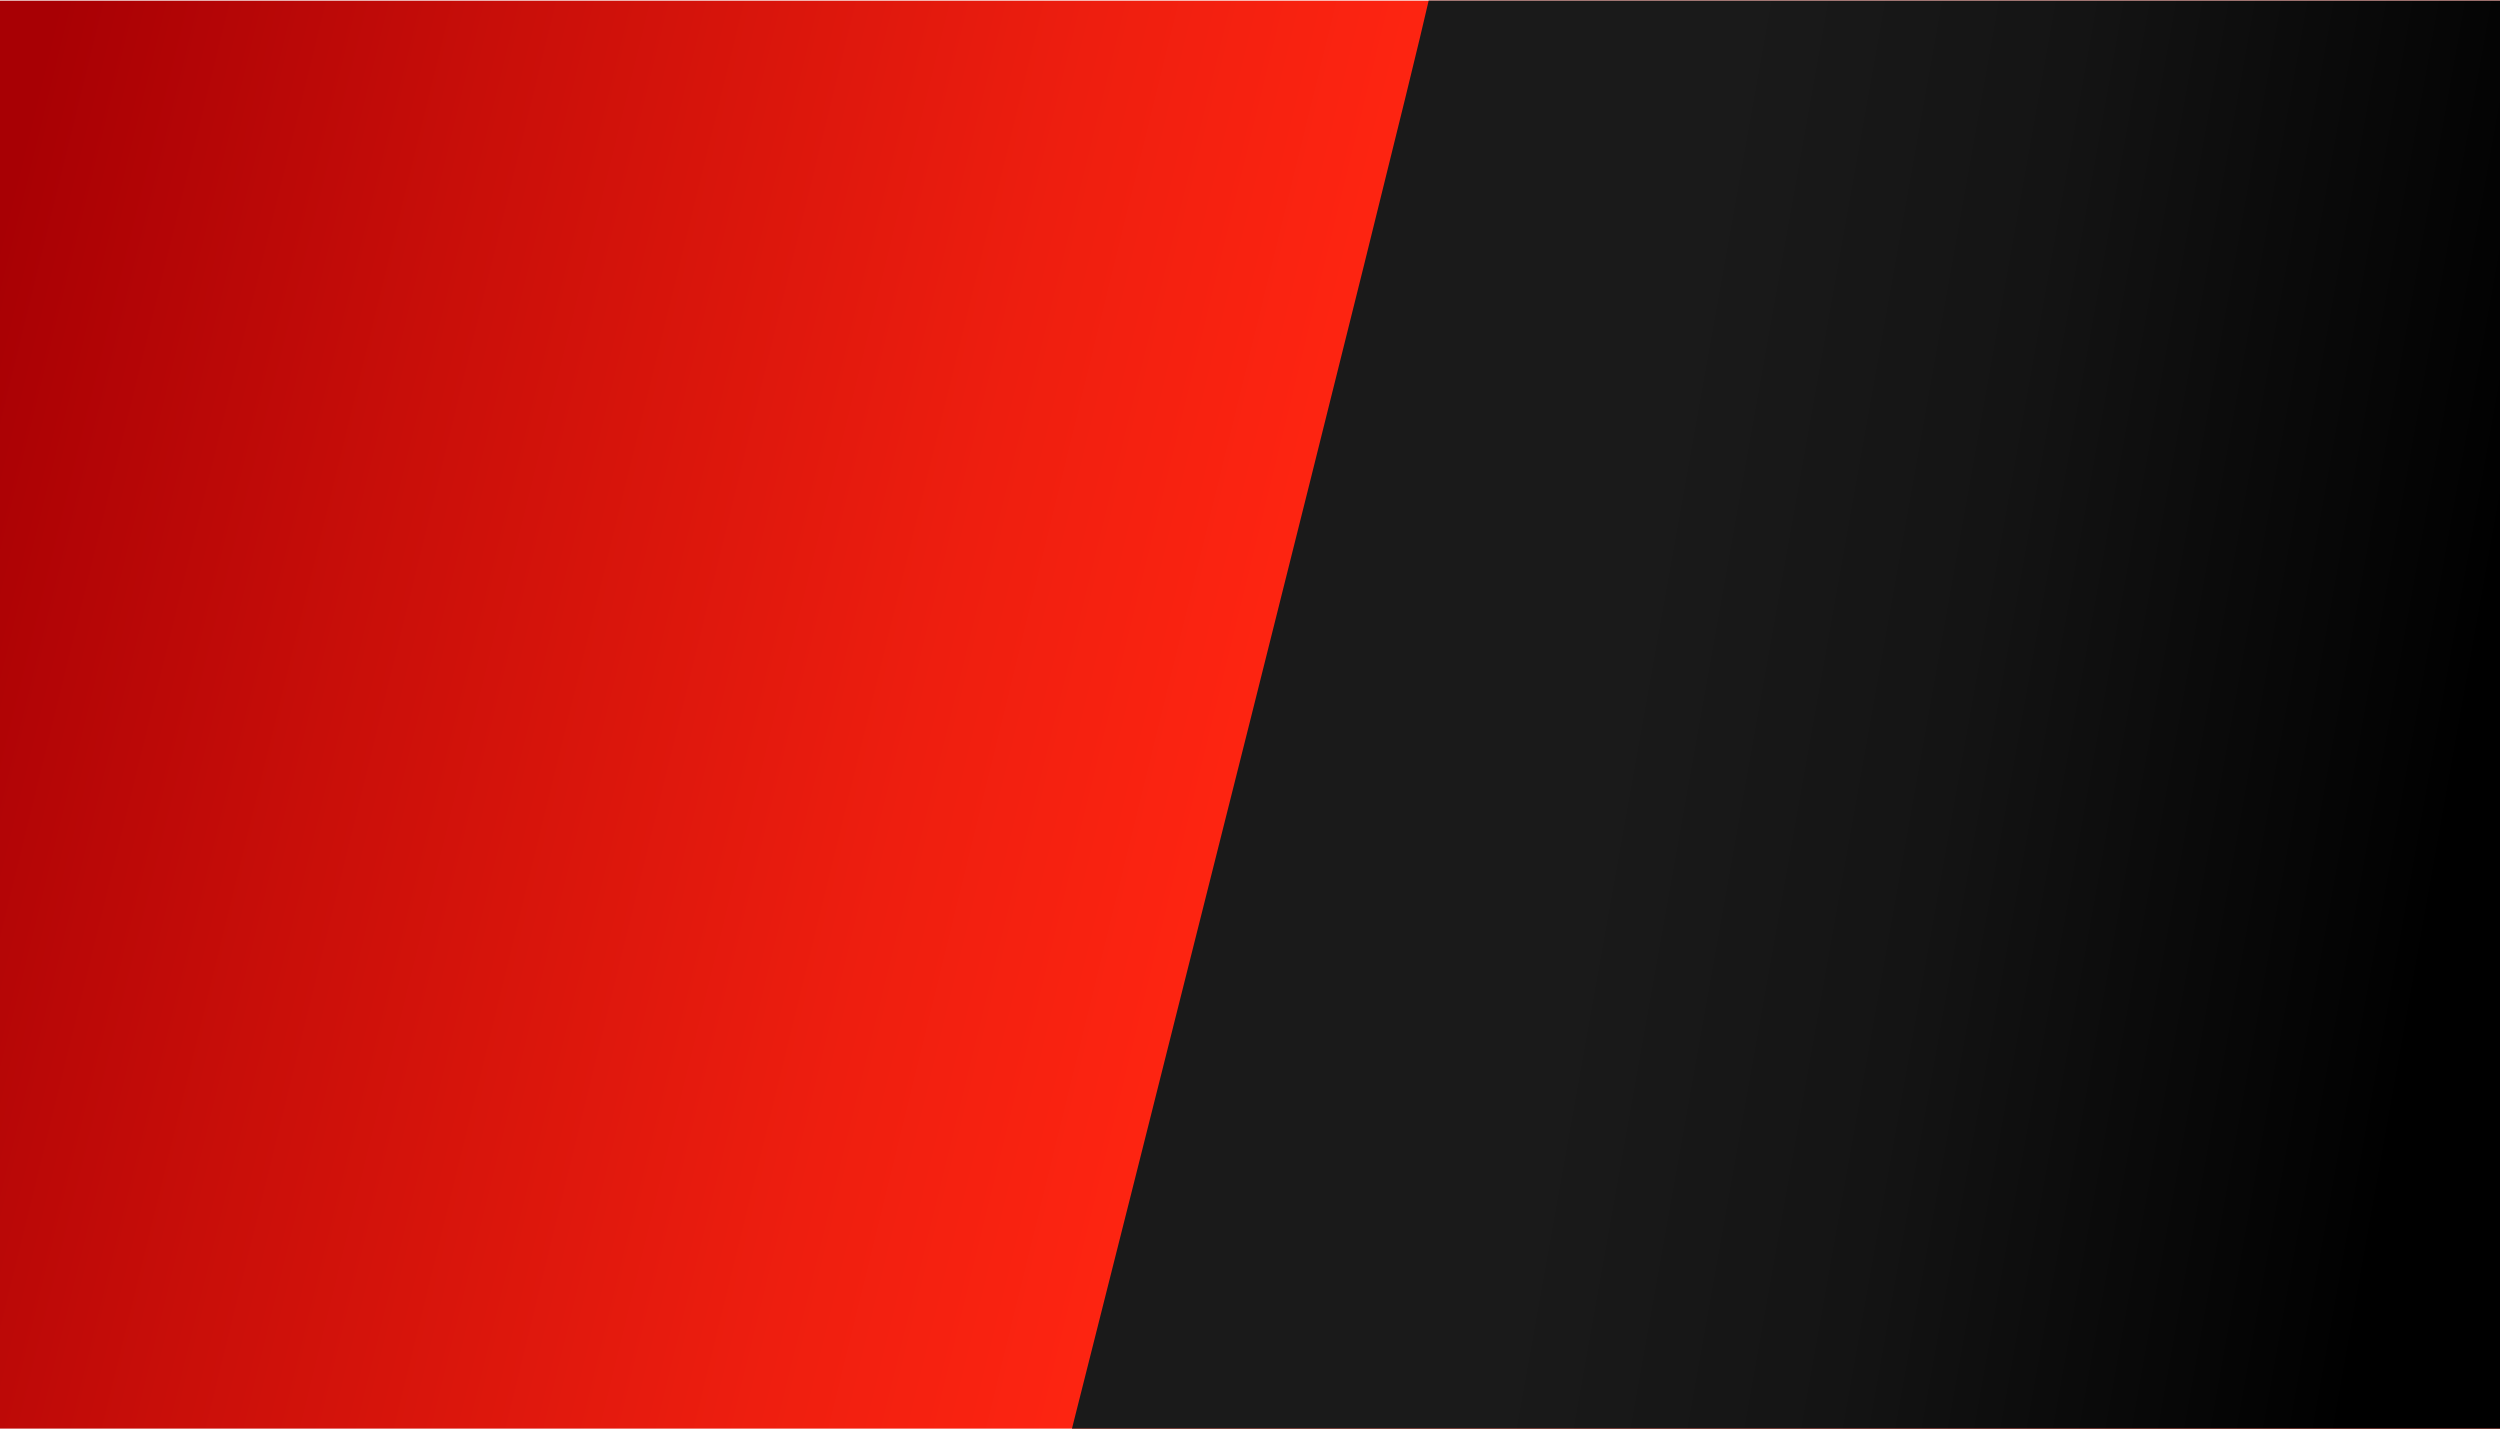 <?xml version="1.0" encoding="utf-8"?>
<!-- Generator: Adobe Illustrator 23.0.0, SVG Export Plug-In . SVG Version: 6.00 Build 0)  -->
<svg version="1.1" id="Layer_1" xmlns="http://www.w3.org/2000/svg" xmlns:xlink="http://www.w3.org/1999/xlink" x="0px" y="0px"
	 viewBox="0 0 504 288" style="enable-background:new 0 0 504 288;" xml:space="preserve">
<style type="text/css">
	.st0{fill:url(#SVGID_1_);}
	.st1{fill:url(#SVGID_2_);}
</style>
<g>
	<linearGradient id="SVGID_1_" gradientUnits="userSpaceOnUse" x1="250.116" y1="143.666" x2="-8.403" y2="80.17">
		<stop  offset="0" style="stop-color:#FD2411"/>
		<stop  offset="0.232" style="stop-color:#EE1E0F"/>
		<stop  offset="0.673" style="stop-color:#C80E09"/>
		<stop  offset="1" style="stop-color:#A80004"/>
	</linearGradient>
	<rect x="0" y="0.13" class="st0" width="504" height="288"/>
	<linearGradient id="SVGID_2_" gradientUnits="userSpaceOnUse" x1="220.475" y1="119.223" x2="493.735" y2="167.979">
		<stop  offset="0.389" style="stop-color:#1A1A1A"/>
		<stop  offset="0.633" style="stop-color:#141414"/>
		<stop  offset="0.971" style="stop-color:#020202"/>
		<stop  offset="1" style="stop-color:#000000"/>
	</linearGradient>
	<path class="st1" d="M504,0.12v288H216.08c7.03-27.83,65.38-259.12,71.94-288H504z"/>
	<g>
	</g>
	<g>
	</g>
</g>
</svg>
